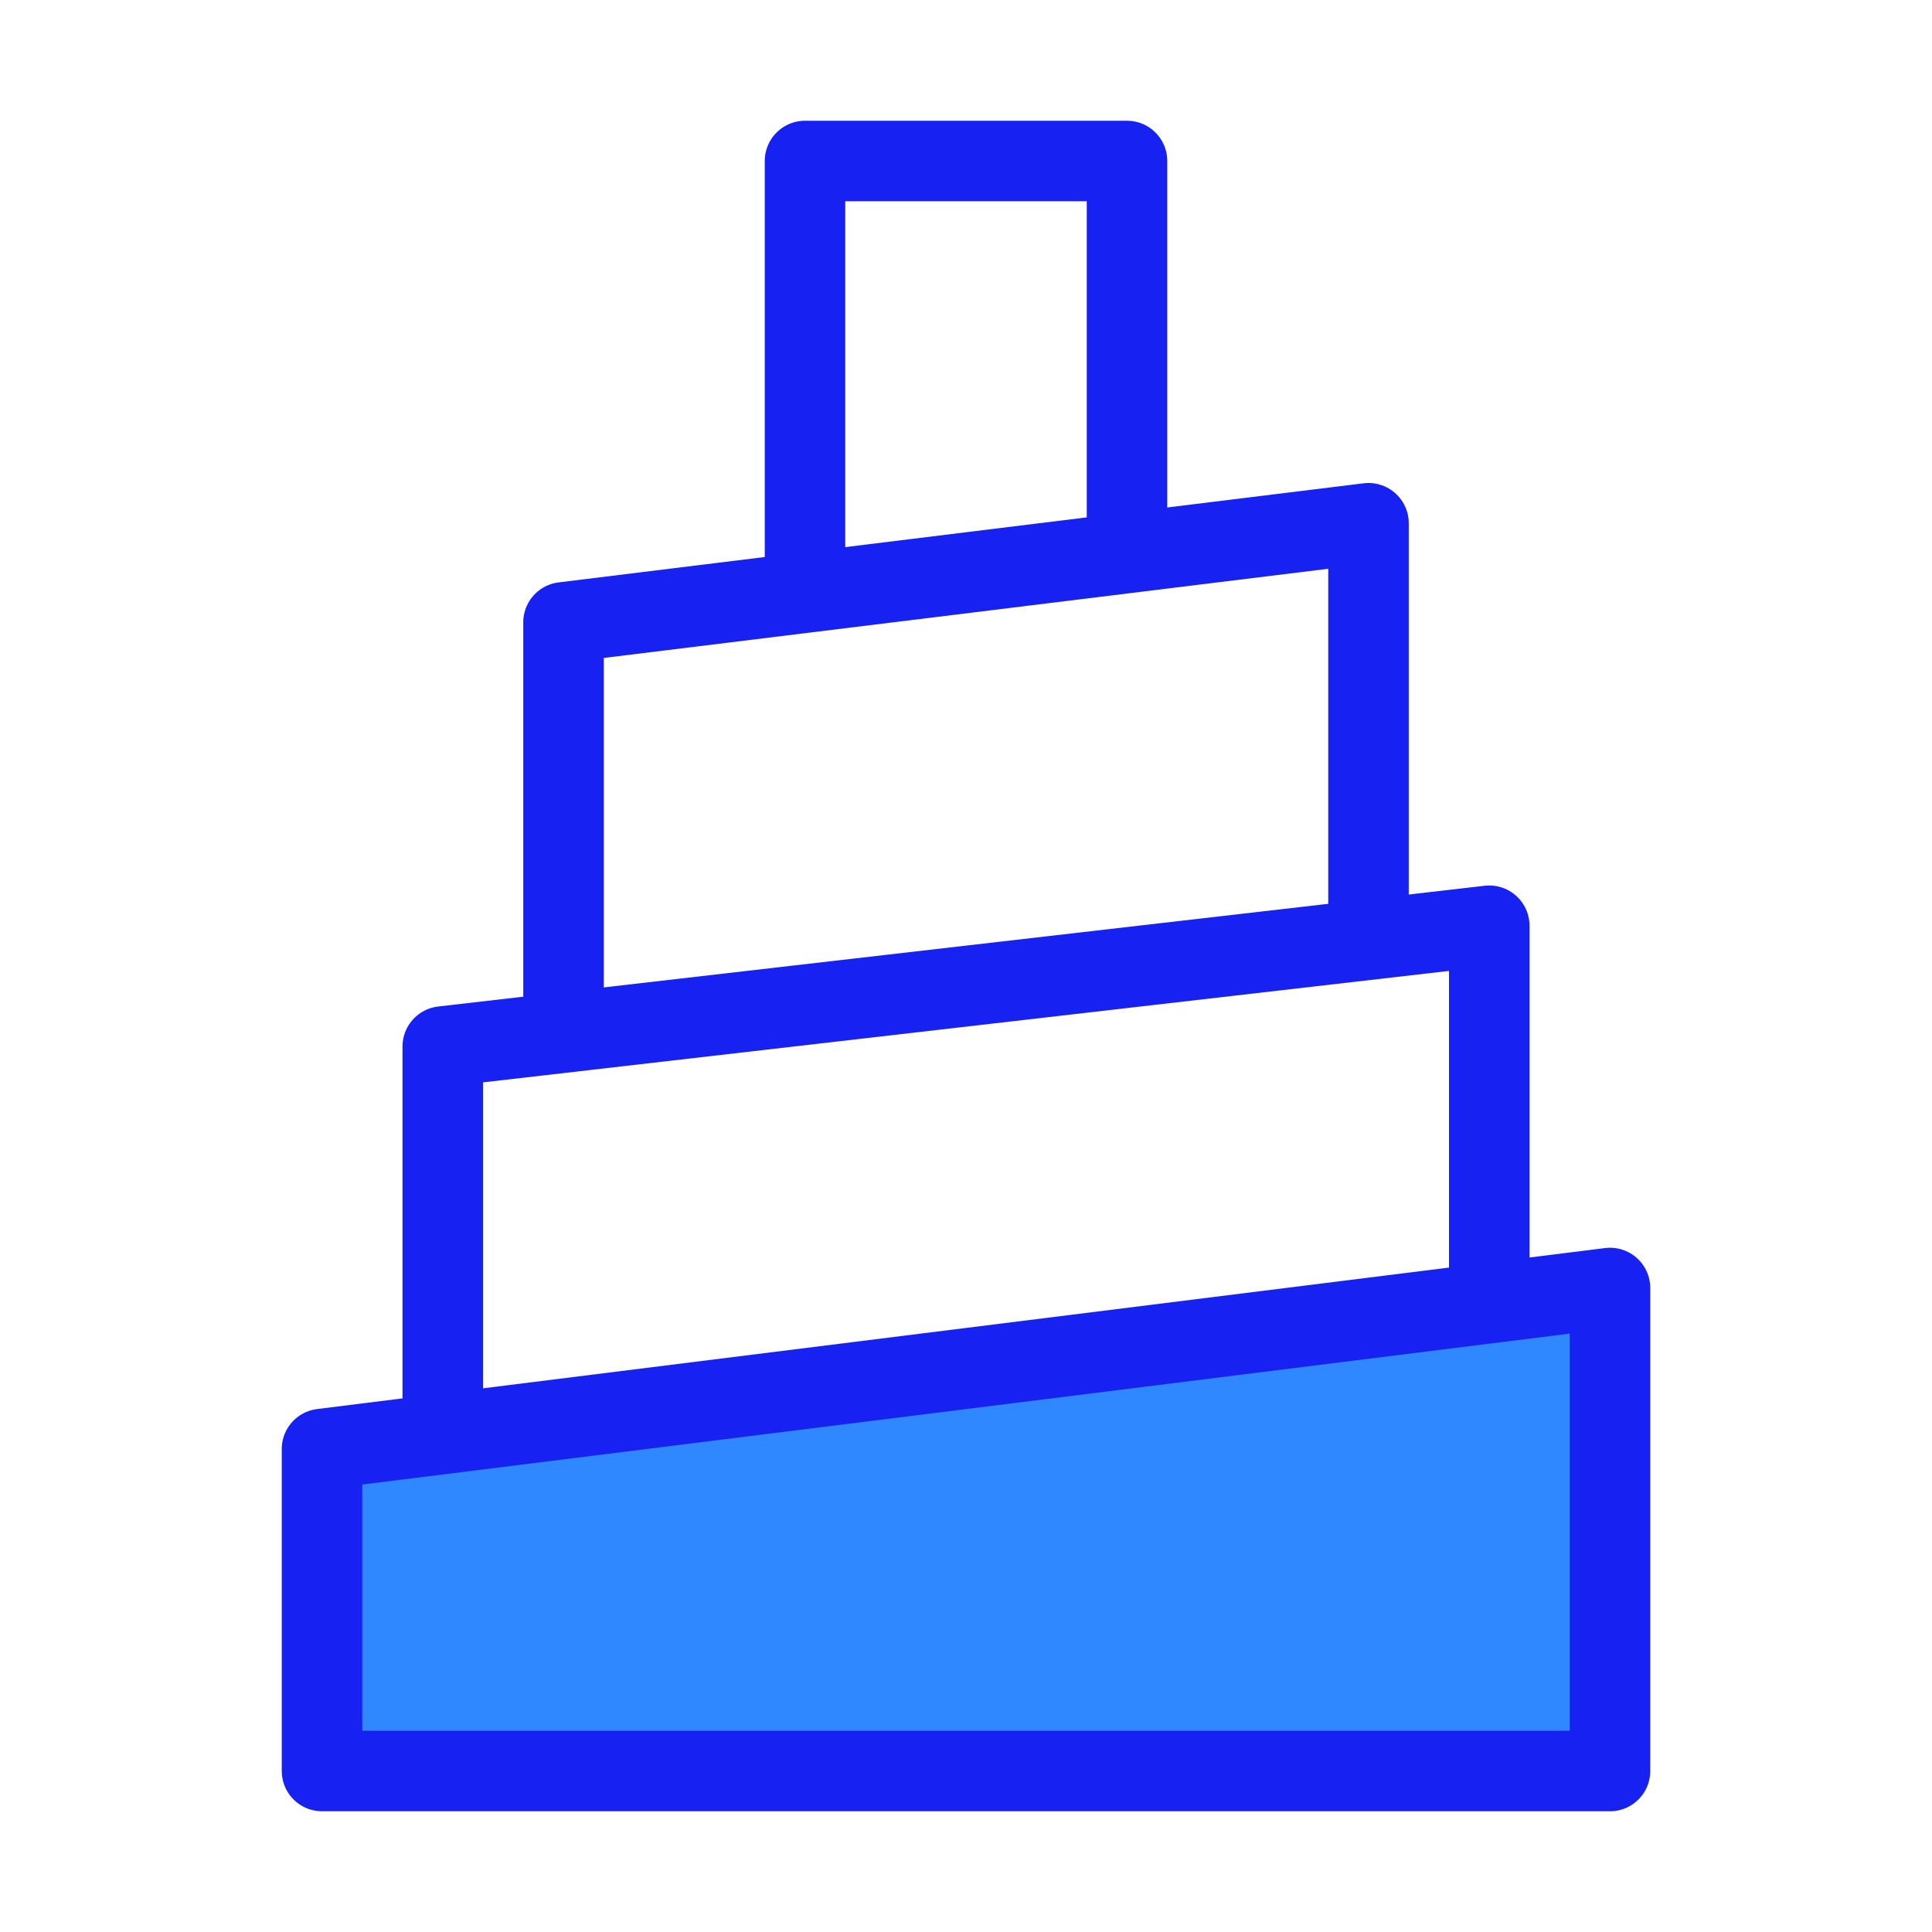 <?xml version="1.0" encoding="UTF-8"?><svg width="24" height="24" viewBox="0 0 48 48" fill="none" xmlns="http://www.w3.org/2000/svg"><path d="M20 14.5V4L28 4V13.5" stroke="#1721F1" stroke-width="2" stroke-linejoin="round"/><path d="M14 25V15.462L34 13V23" stroke="#1721F1" stroke-width="2" stroke-linejoin="round"/><path d="M11 35V26L37 23V32" stroke="#1721F1" stroke-width="2" stroke-linejoin="round"/><path d="M40 44H8V36L40 32V44Z" fill="#2F88FF" stroke="#1721F1" stroke-width="2" stroke-linejoin="round"/></svg>